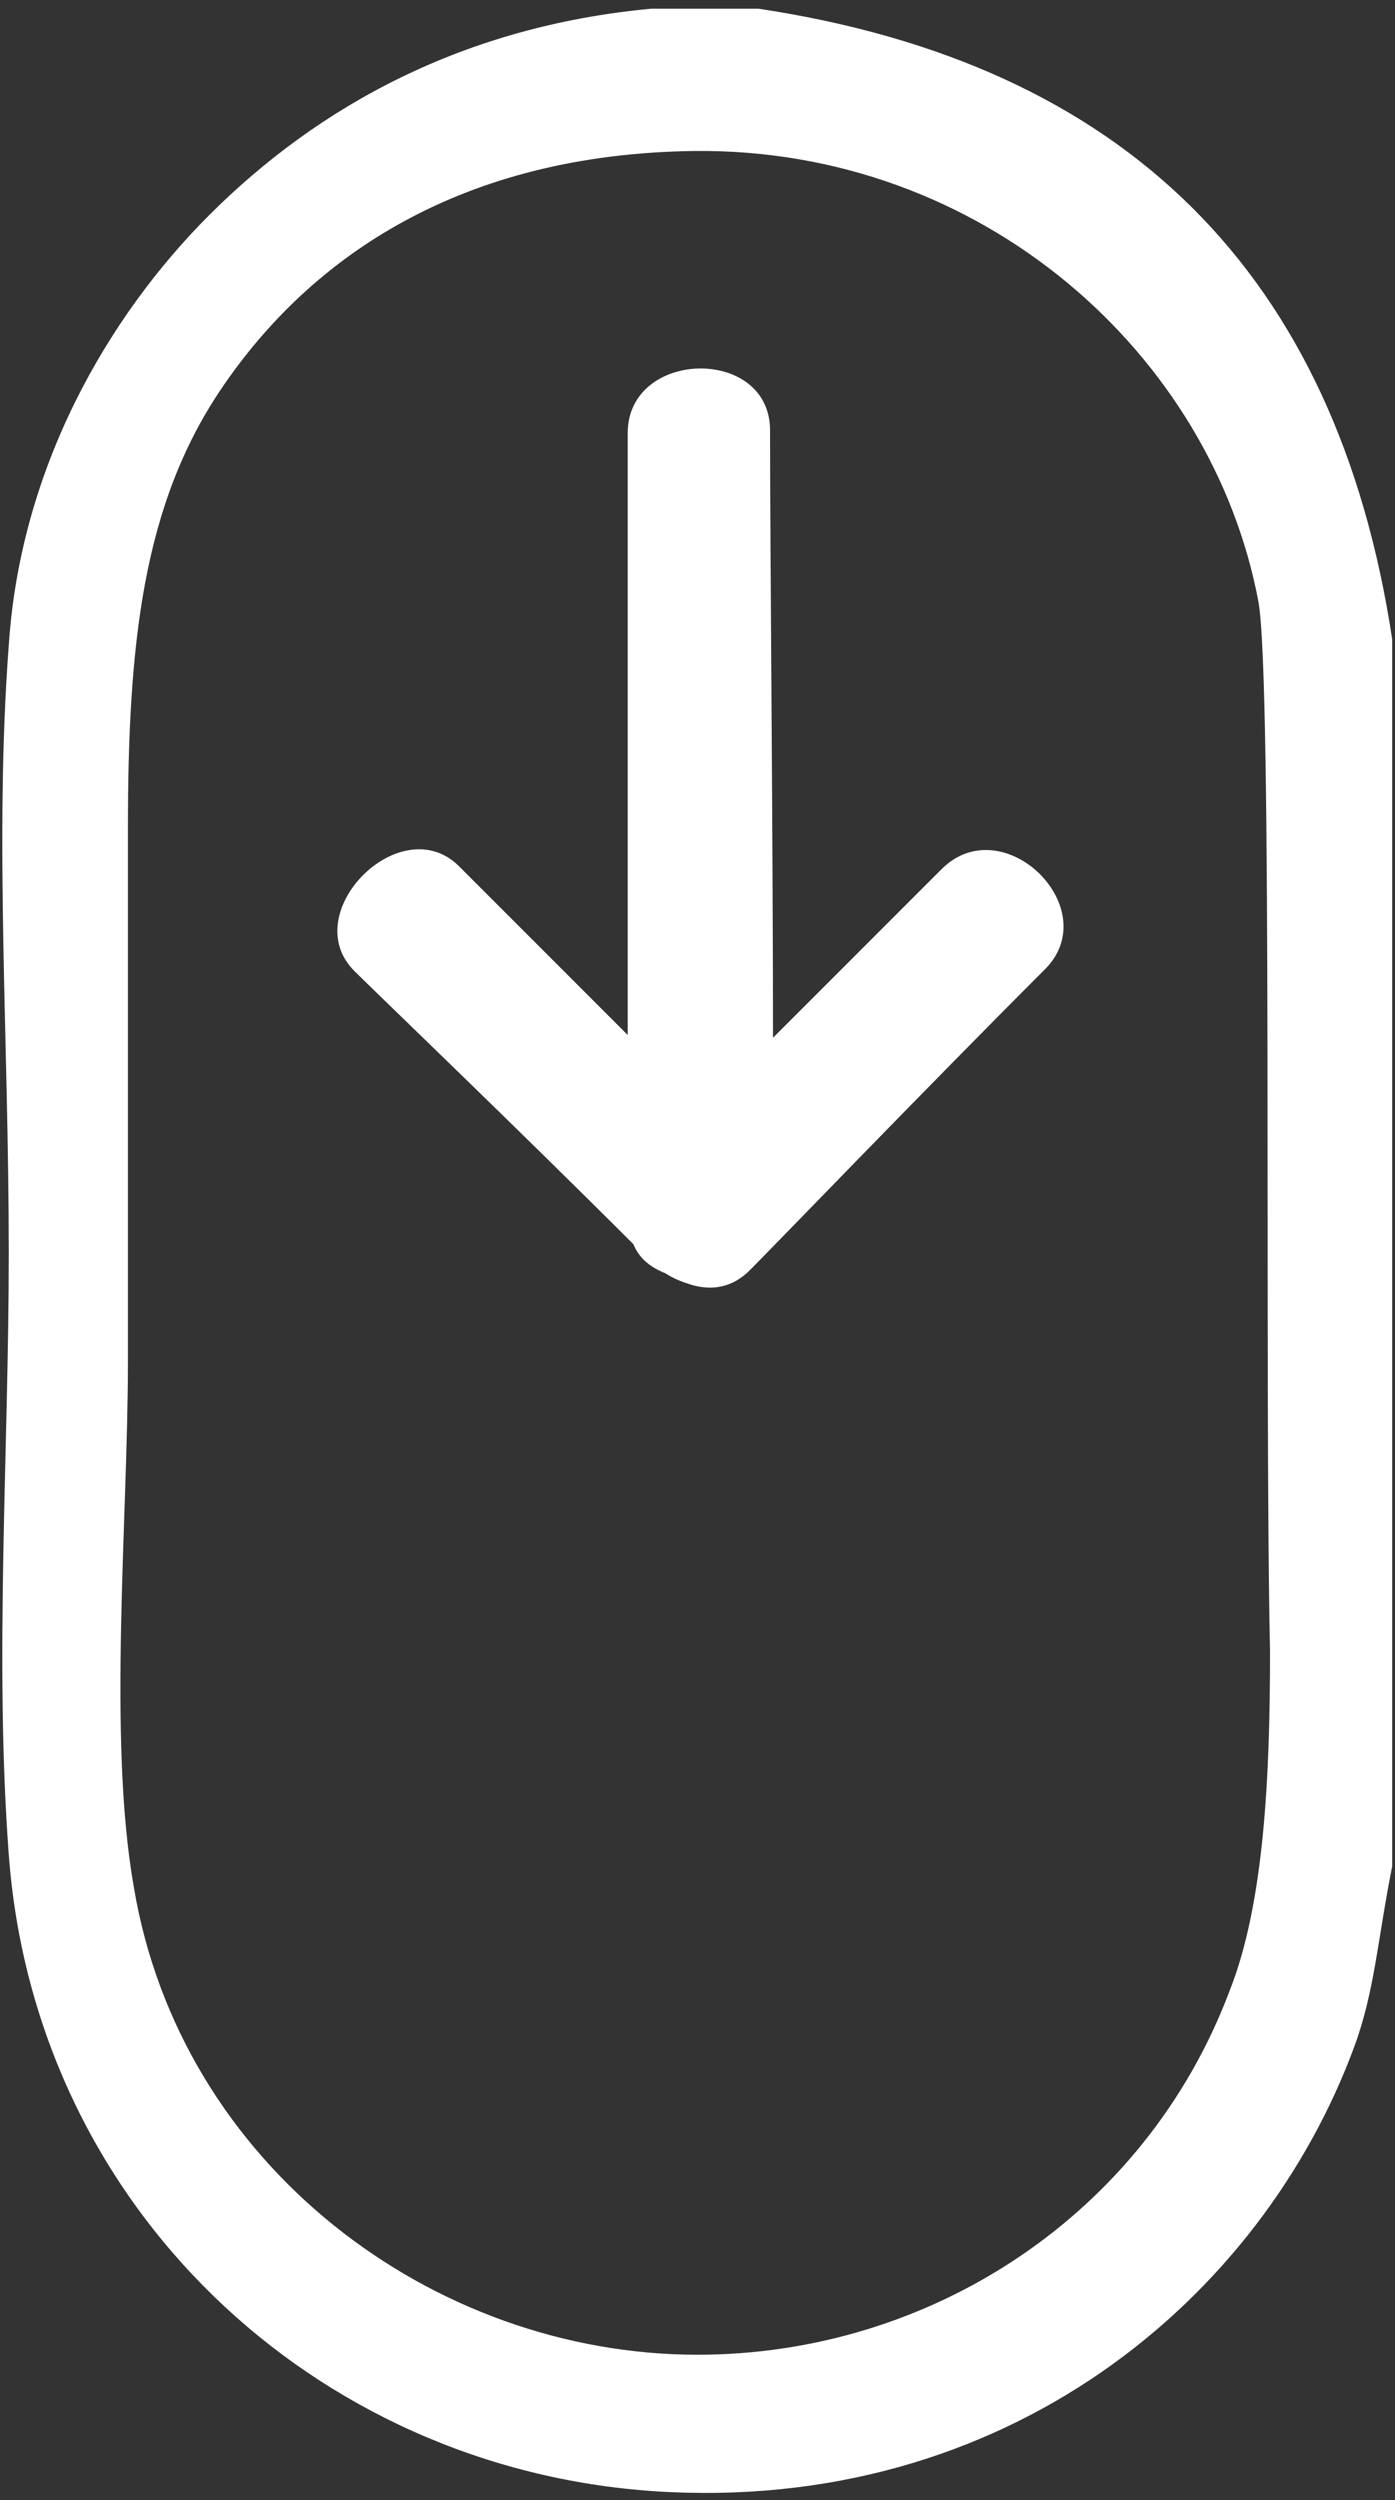 <?xml version="1.0" encoding="UTF-8"?>
<svg width="24px" height="43px" viewBox="0 0 24 43" version="1.1" xmlns="http://www.w3.org/2000/svg" xmlns:xlink="http://www.w3.org/1999/xlink">
    <rect x="0" y="0" width="24" height="43" fill="#333333" stroke="none"/>
    <!-- Generator: Sketch 43.2 (39069) - http://www.bohemiancoding.com/sketch -->
    <title>scrollDown</title>
    <desc>Created with Sketch.</desc>
    <defs></defs>
    <g id="Page-1" stroke="none" stroke-width="1" fill="none" fill-rule="evenodd">
        <g id="Desktop-HD" transform="translate(-708, -871)" fill="#FFFFFF">
            <g id="Page-1" transform="translate(708, 871)">
                <g id="scrollDown">
                    <path d="M13.051,0.15 L11.201,0.15 C8,0.449 5.5,1.801 3.6,3.699 C1.85,5.449 0.35,8.049 0.151,11.1 C-0.099,14.401 0.151,17.901 0.151,21.549 C0.151,24.949 -0.099,28.549 0.151,31.898 C0.6,37.949 5.401,42.449 11.25,42.847 C17.301,43.248 21.699,39.546 23.301,35.197 C23.651,34.248 23.702,33.347 23.952,32.097 L23.952,10.998 C23,4.699 19.35,1.099 13.051,0.15 L13.051,0.15 Z M21.151,34.25 C19.699,38.099 16,40.5 12,40.5 C7.449,40.5 3.099,37.25 2.301,32.449 C1.852,29.898 2.201,26.148 2.201,23.398 L2.201,14.247 C2.201,11.097 2.451,8.696 3.801,6.696 C5.352,4.396 7.951,2.646 11.951,2.597 C16.901,2.546 20.852,6.097 21.65,10.347 C21.9,11.696 21.75,23.847 21.85,28.398 C21.85,30.55 21.75,32.749 21.151,34.249 L21.151,34.25 Z" id="shape"></path>
                    <path d="M16.199,14.949 L13.299,17.849 C13.299,14.5 13.248,9.4 13.248,7.4 C13.248,5.951 10.799,6 10.799,7.451 L10.799,17.801 L7.898,14.9 C6.898,13.9 5.097,15.701 6.097,16.701 C6.447,17.051 8.847,19.351 10.898,21.4 C10.998,21.65 11.199,21.801 11.449,21.9 C11.599,22 11.75,22.051 11.898,22.099 C12.248,22.199 12.597,22.15 12.898,21.849 C13.299,21.449 15.898,18.75 17.998,16.651 C19,15.6 17.25,13.9 16.199,14.949 L16.199,14.949 Z" id="arrow"></path>
                </g>
            </g>
        </g>
    </g>
</svg>